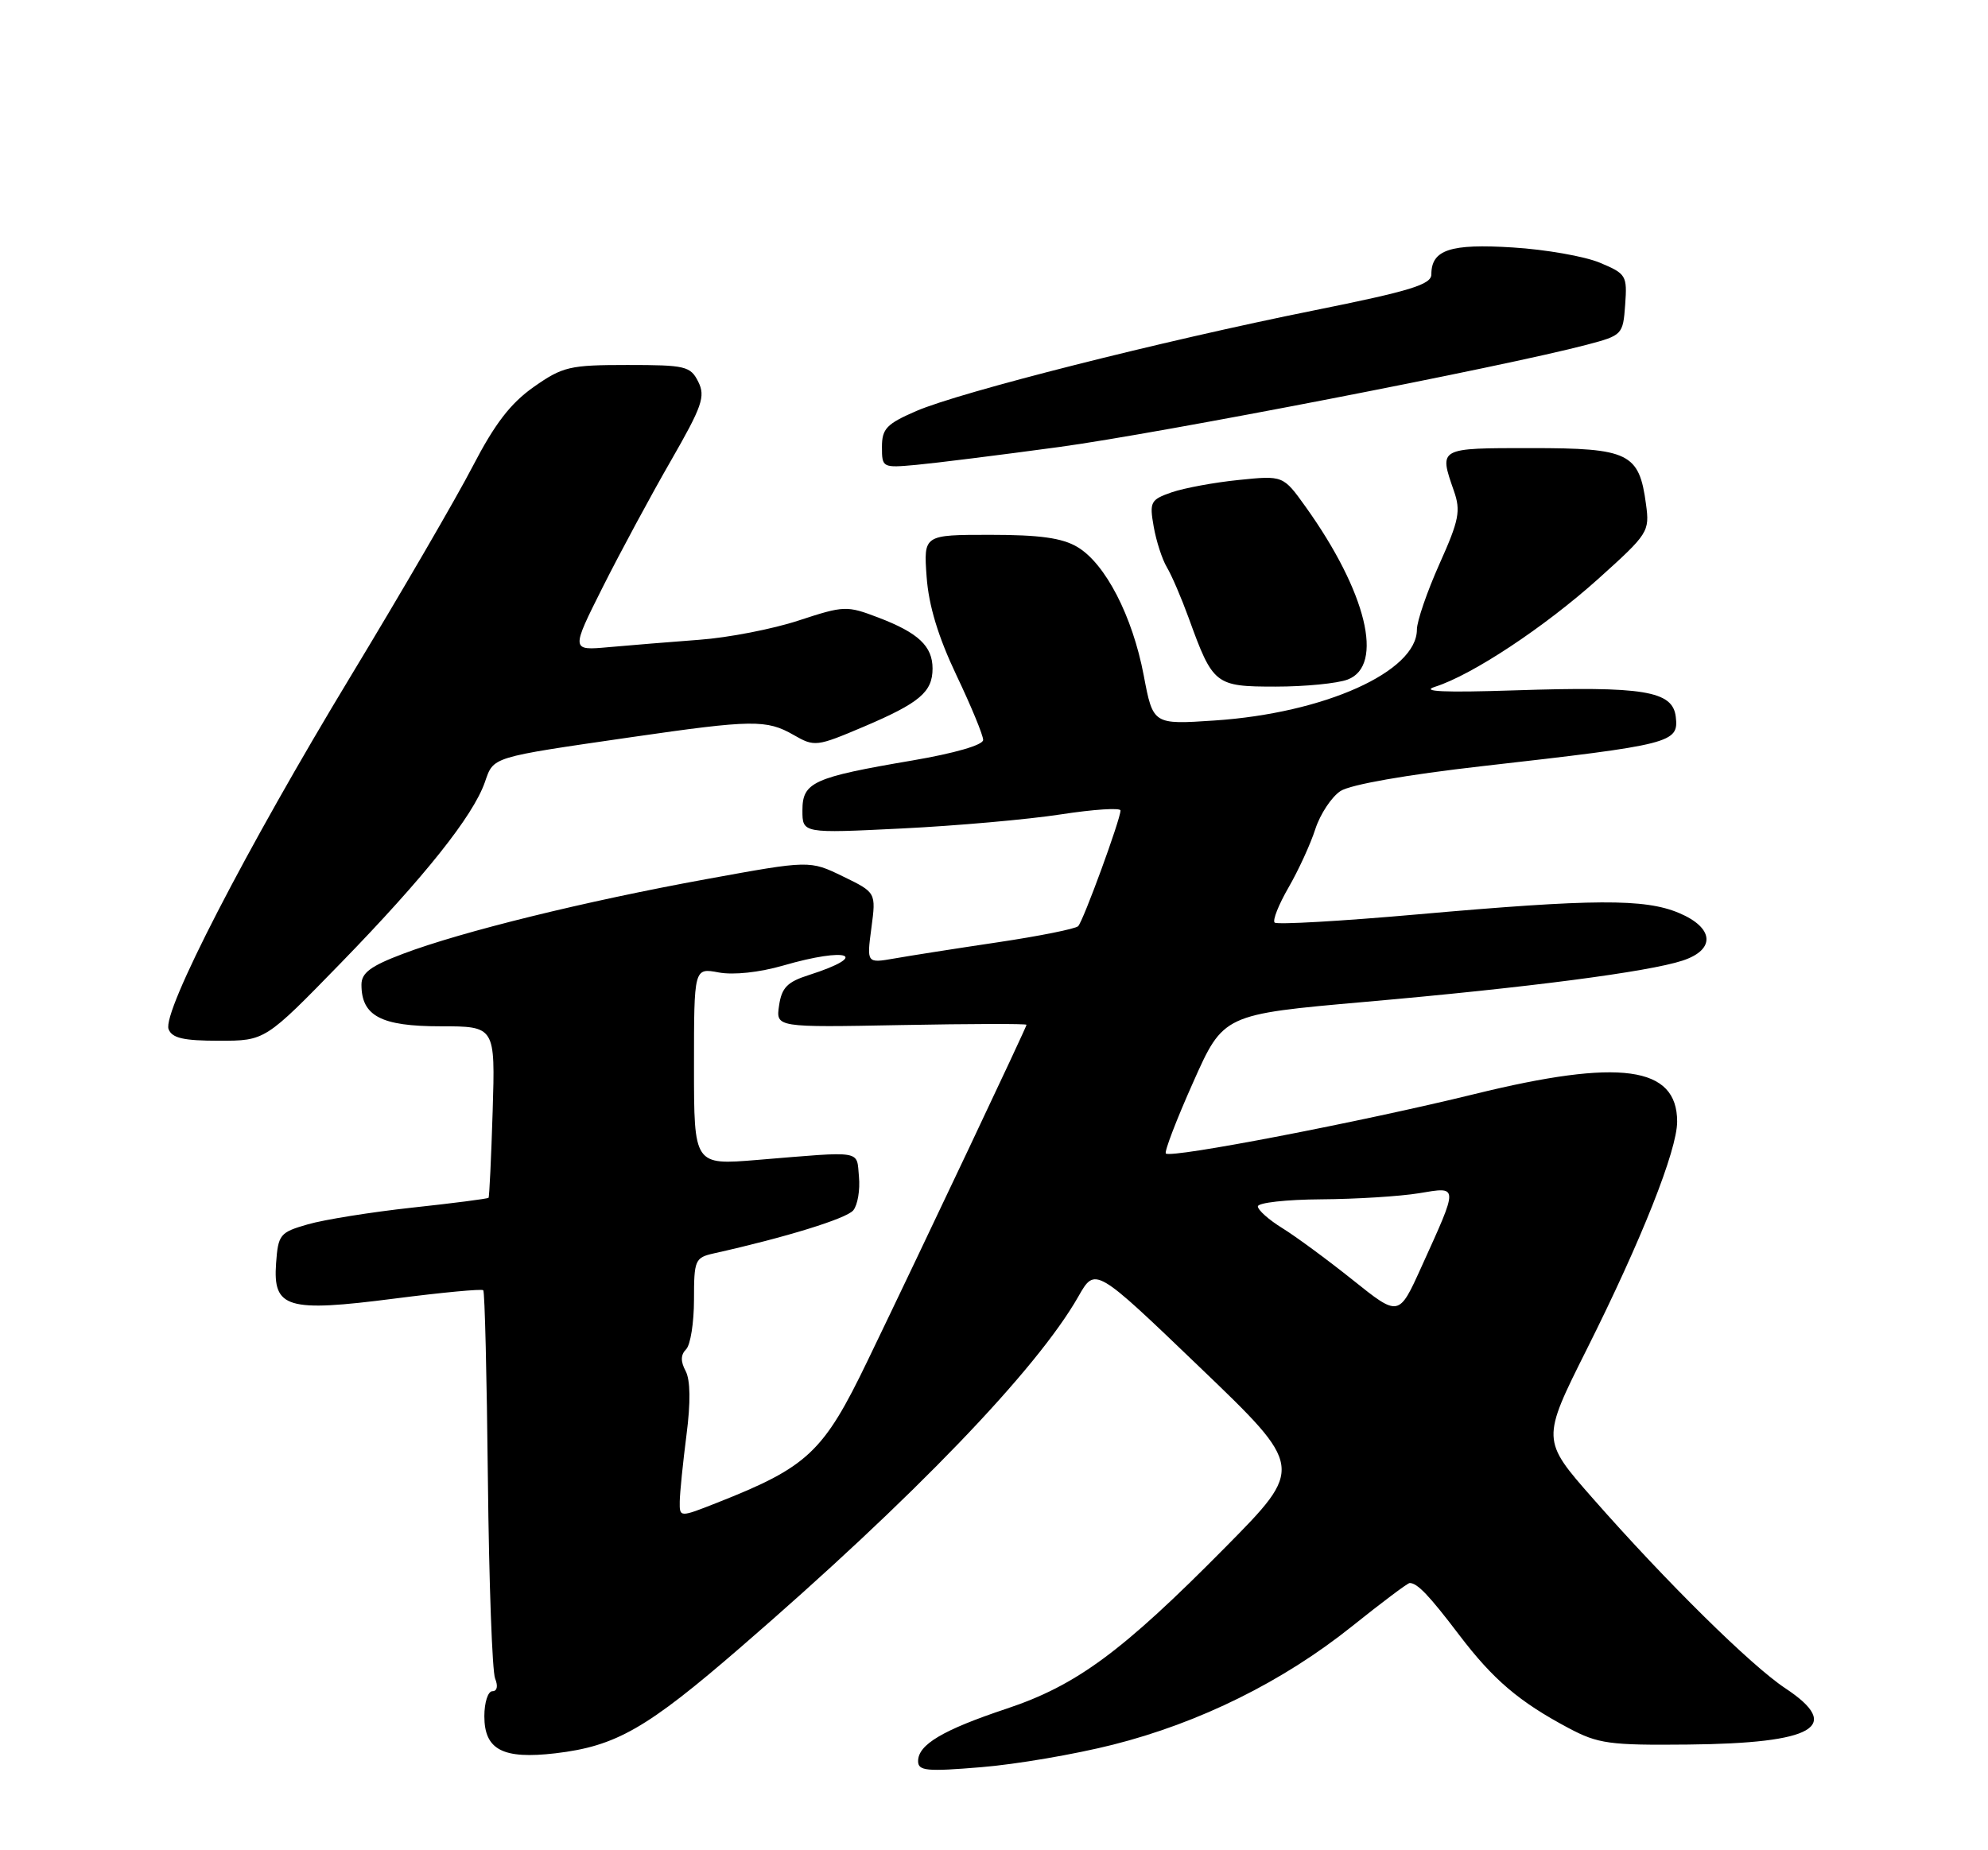 <?xml version="1.0" encoding="UTF-8" standalone="no"?>
<!DOCTYPE svg PUBLIC "-//W3C//DTD SVG 1.1//EN" "http://www.w3.org/Graphics/SVG/1.1/DTD/svg11.dtd" >
<svg xmlns="http://www.w3.org/2000/svg" xmlns:xlink="http://www.w3.org/1999/xlink" version="1.1" viewBox="0 0 275 256">
 <g >
 <path fill="currentColor"
d=" M 153.95 241.40 C 165.96 238.37 177.48 232.66 187.01 225.03 C 191.13 221.73 194.72 219.03 195.00 219.03 C 196.06 219.03 197.66 220.70 201.83 226.19 C 206.55 232.40 210.12 235.45 217.00 239.11 C 221.07 241.27 222.63 241.49 233.50 241.38 C 250.99 241.21 254.98 238.90 246.96 233.59 C 242.24 230.47 230.52 218.91 220.36 207.35 C 213.22 199.23 213.22 199.23 219.53 186.63 C 227.06 171.60 232.00 159.14 232.00 155.19 C 232.00 147.51 224.10 146.43 204.00 151.37 C 188.36 155.21 161.97 160.30 161.27 159.60 C 161.04 159.37 162.73 154.94 165.04 149.77 C 169.23 140.35 169.23 140.35 188.86 138.62 C 211.28 136.65 228.02 134.47 232.75 132.91 C 237.35 131.40 237.12 128.37 232.25 126.32 C 227.50 124.32 220.45 124.36 196.15 126.51 C 185.56 127.45 176.63 127.96 176.32 127.65 C 176.01 127.34 176.88 125.16 178.24 122.80 C 179.61 120.43 181.28 116.80 181.95 114.71 C 182.63 112.63 184.19 110.27 185.43 109.45 C 186.80 108.56 194.52 107.20 205.09 106.00 C 231.33 103.02 232.23 102.79 231.81 99.18 C 231.39 95.59 227.38 94.93 209.50 95.52 C 199.76 95.84 196.42 95.69 198.52 95.02 C 203.65 93.39 213.62 86.79 221.09 80.09 C 228.02 73.85 228.21 73.57 227.69 69.76 C 226.75 62.69 225.33 62.00 211.85 62.00 C 198.93 62.00 199.04 61.94 201.11 67.90 C 202.09 70.69 201.84 71.96 199.11 78.05 C 197.40 81.88 196.00 85.96 196.00 87.11 C 196.00 92.93 183.21 98.68 168.00 99.69 C 159.50 100.26 159.50 100.26 158.21 93.44 C 156.65 85.23 152.90 77.97 149.03 75.68 C 146.93 74.43 143.81 74.00 136.98 74.00 C 127.76 74.00 127.76 74.00 128.18 79.81 C 128.47 83.80 129.77 88.08 132.30 93.42 C 134.34 97.70 136.00 101.73 136.00 102.38 C 136.00 103.08 132.07 104.22 126.21 105.22 C 112.47 107.56 111.00 108.23 111.00 112.13 C 111.00 115.31 111.00 115.31 124.75 114.63 C 132.31 114.26 142.21 113.38 146.75 112.68 C 151.29 111.98 155.00 111.74 155.00 112.14 C 155.00 113.35 149.85 127.44 149.14 128.15 C 148.79 128.51 143.78 129.52 138.00 130.38 C 132.22 131.24 125.79 132.25 123.70 132.62 C 119.89 133.28 119.89 133.28 120.54 128.39 C 121.19 123.49 121.19 123.49 116.60 121.26 C 112.01 119.03 112.01 119.03 97.76 121.63 C 81.01 124.68 63.83 128.91 55.75 131.97 C 51.27 133.66 50.00 134.61 50.00 136.24 C 50.00 140.57 52.71 142.00 60.91 142.00 C 68.51 142.00 68.51 142.00 68.15 153.75 C 67.95 160.21 67.69 165.61 67.58 165.73 C 67.46 165.86 62.71 166.48 57.02 167.09 C 51.34 167.71 44.84 168.75 42.59 169.40 C 38.72 170.51 38.48 170.80 38.19 174.78 C 37.74 181.01 39.70 181.59 54.61 179.67 C 61.14 178.83 66.65 178.31 66.85 178.52 C 67.06 178.72 67.34 190.50 67.49 204.70 C 67.64 218.89 68.09 231.29 68.49 232.25 C 68.92 233.30 68.77 234.00 68.11 234.00 C 67.50 234.00 67.00 235.56 67.00 237.46 C 67.00 242.11 69.56 243.44 76.83 242.59 C 85.22 241.60 89.44 239.19 102.50 227.88 C 126.34 207.26 143.41 189.52 149.18 179.37 C 151.50 175.29 151.50 175.29 165.96 189.17 C 180.42 203.04 180.42 203.04 169.46 214.13 C 155.20 228.56 148.91 233.20 139.20 236.43 C 130.42 239.36 127.00 241.39 127.00 243.67 C 127.00 245.03 128.18 245.14 135.75 244.51 C 140.56 244.12 148.75 242.72 153.95 241.40 Z  M 47.14 133.25 C 58.74 121.32 65.43 112.92 67.07 108.23 C 68.31 104.67 67.76 104.84 87.30 102.00 C 104.10 99.57 106.04 99.54 109.80 101.70 C 112.67 103.35 112.97 103.31 119.45 100.56 C 127.21 97.26 129.00 95.75 129.00 92.50 C 129.00 89.41 127.04 87.56 121.51 85.45 C 117.13 83.78 116.78 83.79 110.49 85.85 C 106.92 87.03 100.74 88.23 96.75 88.52 C 92.76 88.82 87.13 89.28 84.23 89.54 C 78.97 90.02 78.97 90.02 83.38 81.23 C 85.81 76.40 90.04 68.55 92.78 63.79 C 97.14 56.20 97.61 54.86 96.59 52.82 C 95.51 50.66 94.82 50.50 86.80 50.50 C 78.80 50.50 77.85 50.72 73.83 53.54 C 70.62 55.80 68.44 58.64 65.38 64.54 C 63.11 68.92 55.54 81.95 48.55 93.50 C 33.99 117.56 22.41 140.02 23.32 142.40 C 23.80 143.64 25.39 144.00 30.31 144.00 C 36.68 144.00 36.68 144.00 47.14 133.25 Z  M 186.43 94.02 C 191.51 92.09 189.03 81.90 180.62 70.14 C 177.50 65.78 177.50 65.78 171.35 66.41 C 167.96 66.75 163.79 67.53 162.07 68.12 C 159.15 69.14 158.99 69.45 159.59 72.86 C 159.94 74.86 160.76 77.40 161.42 78.50 C 162.08 79.60 163.43 82.75 164.43 85.50 C 167.79 94.77 168.08 95.00 176.46 95.00 C 180.53 95.00 185.02 94.56 186.43 94.02 Z  M 146.50 61.85 C 160.39 59.96 208.02 50.73 219.50 47.70 C 224.42 46.40 224.51 46.31 224.81 42.16 C 225.10 38.12 224.96 37.88 221.31 36.35 C 219.21 35.47 213.80 34.52 209.27 34.24 C 200.62 33.69 198.00 34.56 198.00 37.96 C 198.00 39.37 195.16 40.25 181.75 42.95 C 160.72 47.18 132.80 54.25 126.75 56.87 C 122.64 58.65 122.00 59.32 122.00 61.84 C 122.00 64.71 122.07 64.75 126.75 64.32 C 129.36 64.08 138.25 62.97 146.50 61.85 Z  M 94.03 207.74 C 94.05 206.51 94.47 202.37 94.96 198.55 C 95.55 194.01 95.50 190.94 94.84 189.69 C 94.13 188.37 94.15 187.45 94.91 186.69 C 95.51 186.09 96.00 183.00 96.00 179.82 C 96.00 174.33 96.14 174.01 98.75 173.42 C 108.67 171.21 117.08 168.61 118.03 167.47 C 118.64 166.73 118.99 164.64 118.82 162.82 C 118.46 159.08 119.58 159.27 104.75 160.49 C 96.00 161.21 96.00 161.21 96.00 147.56 C 96.00 133.91 96.00 133.91 99.42 134.55 C 101.47 134.93 105.02 134.55 108.32 133.60 C 117.36 130.97 120.52 132.15 111.86 134.92 C 108.91 135.86 108.13 136.66 107.77 139.12 C 107.32 142.16 107.32 142.16 124.66 141.83 C 134.20 141.65 142.00 141.63 142.00 141.79 C 142.00 142.11 127.88 171.97 120.02 188.26 C 113.91 200.95 111.76 202.97 99.15 207.94 C 94.00 209.97 94.00 209.97 94.03 207.74 Z  M 187.14 177.11 C 183.64 174.31 179.25 171.08 177.39 169.93 C 175.52 168.78 174.00 167.42 174.00 166.92 C 174.00 166.41 177.94 165.97 182.75 165.94 C 187.56 165.91 193.65 165.53 196.27 165.10 C 201.82 164.18 201.81 163.86 196.60 175.35 C 193.50 182.20 193.50 182.20 187.14 177.11 Z "/>
</g>
</svg>